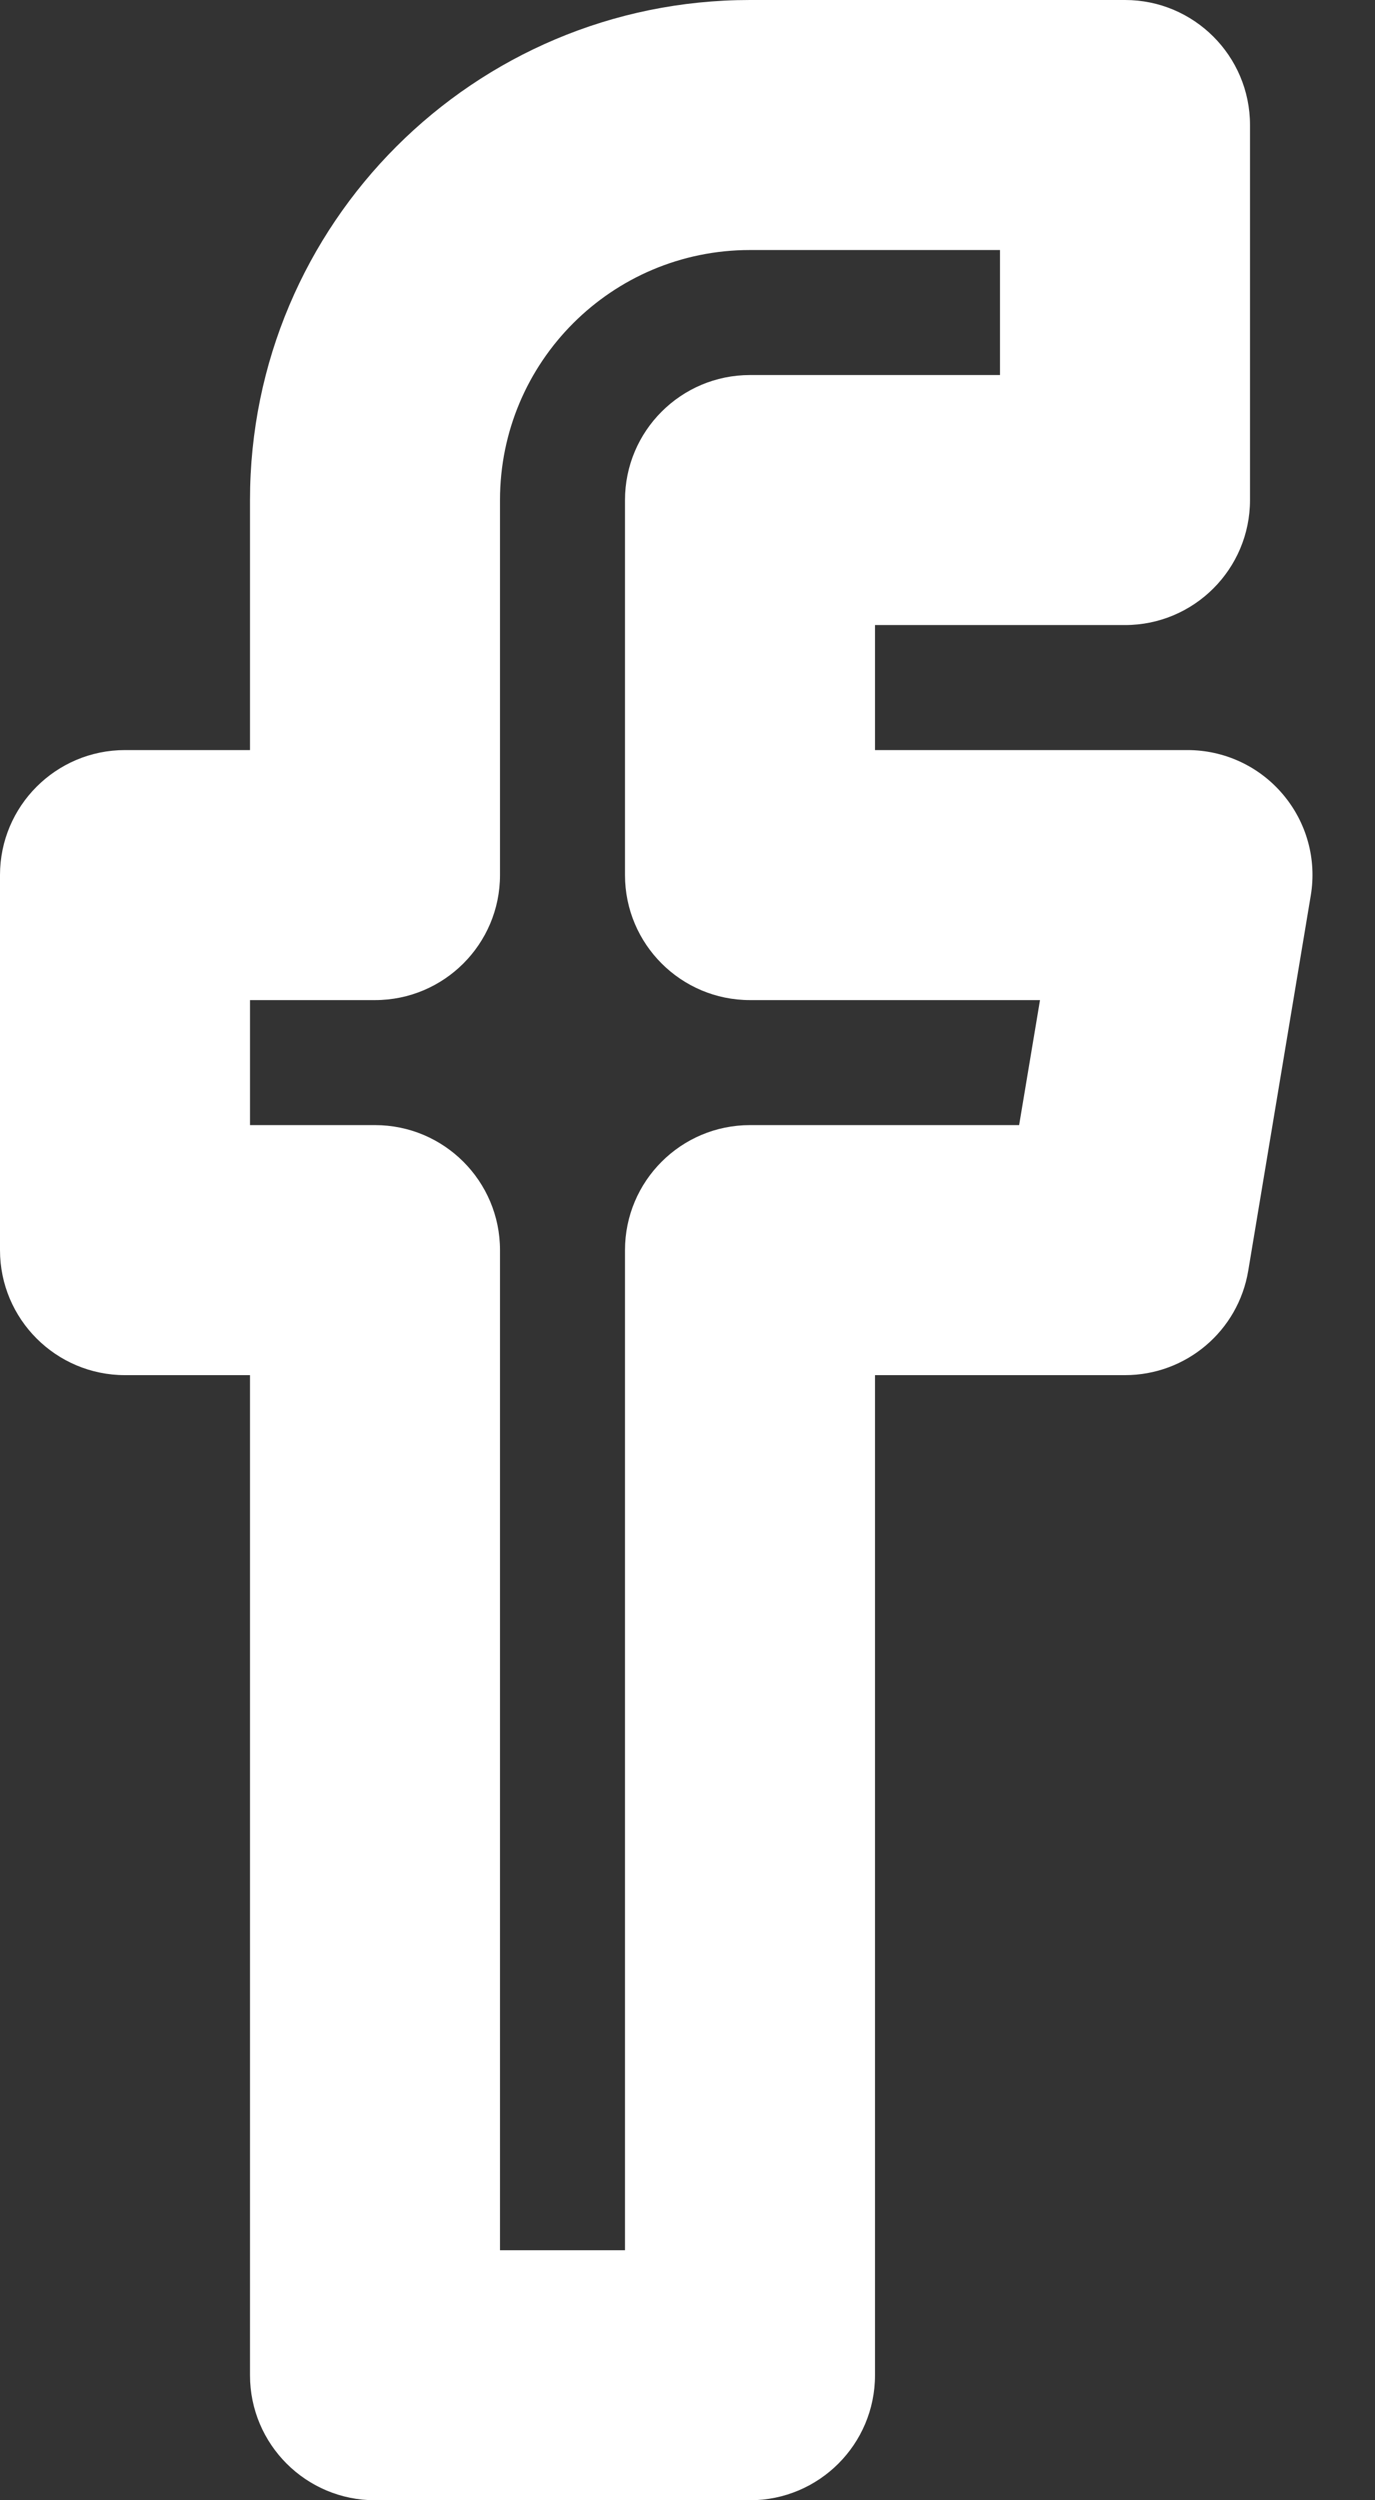 <svg width="11" height="20" viewBox="0 0 11 20" fill="none" xmlns="http://www.w3.org/2000/svg">
<rect x="0" y="0" width="11" height="20" fill="#333333" stroke="none"/>
<path fill-rule="evenodd" clip-rule="evenodd" d="M2 4C2 1.791 3.791 0 6 0H9C9.552 0 10 0.448 10 1V4C10 4.552 9.552 5 9 5H7V6H9.5C9.794 6 10.073 6.129 10.263 6.354C10.453 6.578 10.535 6.874 10.486 7.164L9.986 10.164C9.906 10.647 9.489 11 9 11H7V19C7 19.552 6.552 20 6 20H3C2.448 20 2 19.552 2 19V11H1C0.448 11 0 10.552 0 10V7C0 6.448 0.448 6 1 6H2V4ZM2 8V9H3C3.552 9 4 9.448 4 10V18H5V10C5 9.448 5.448 9 6 9H8.153L8.32 8H6C5.448 8 5 7.552 5 7V4C5 3.448 5.448 3 6 3H8V2H6C4.895 2 4 2.895 4 4V7C4 7.552 3.552 8 3 8H2Z" fill="white"/>
</svg>
